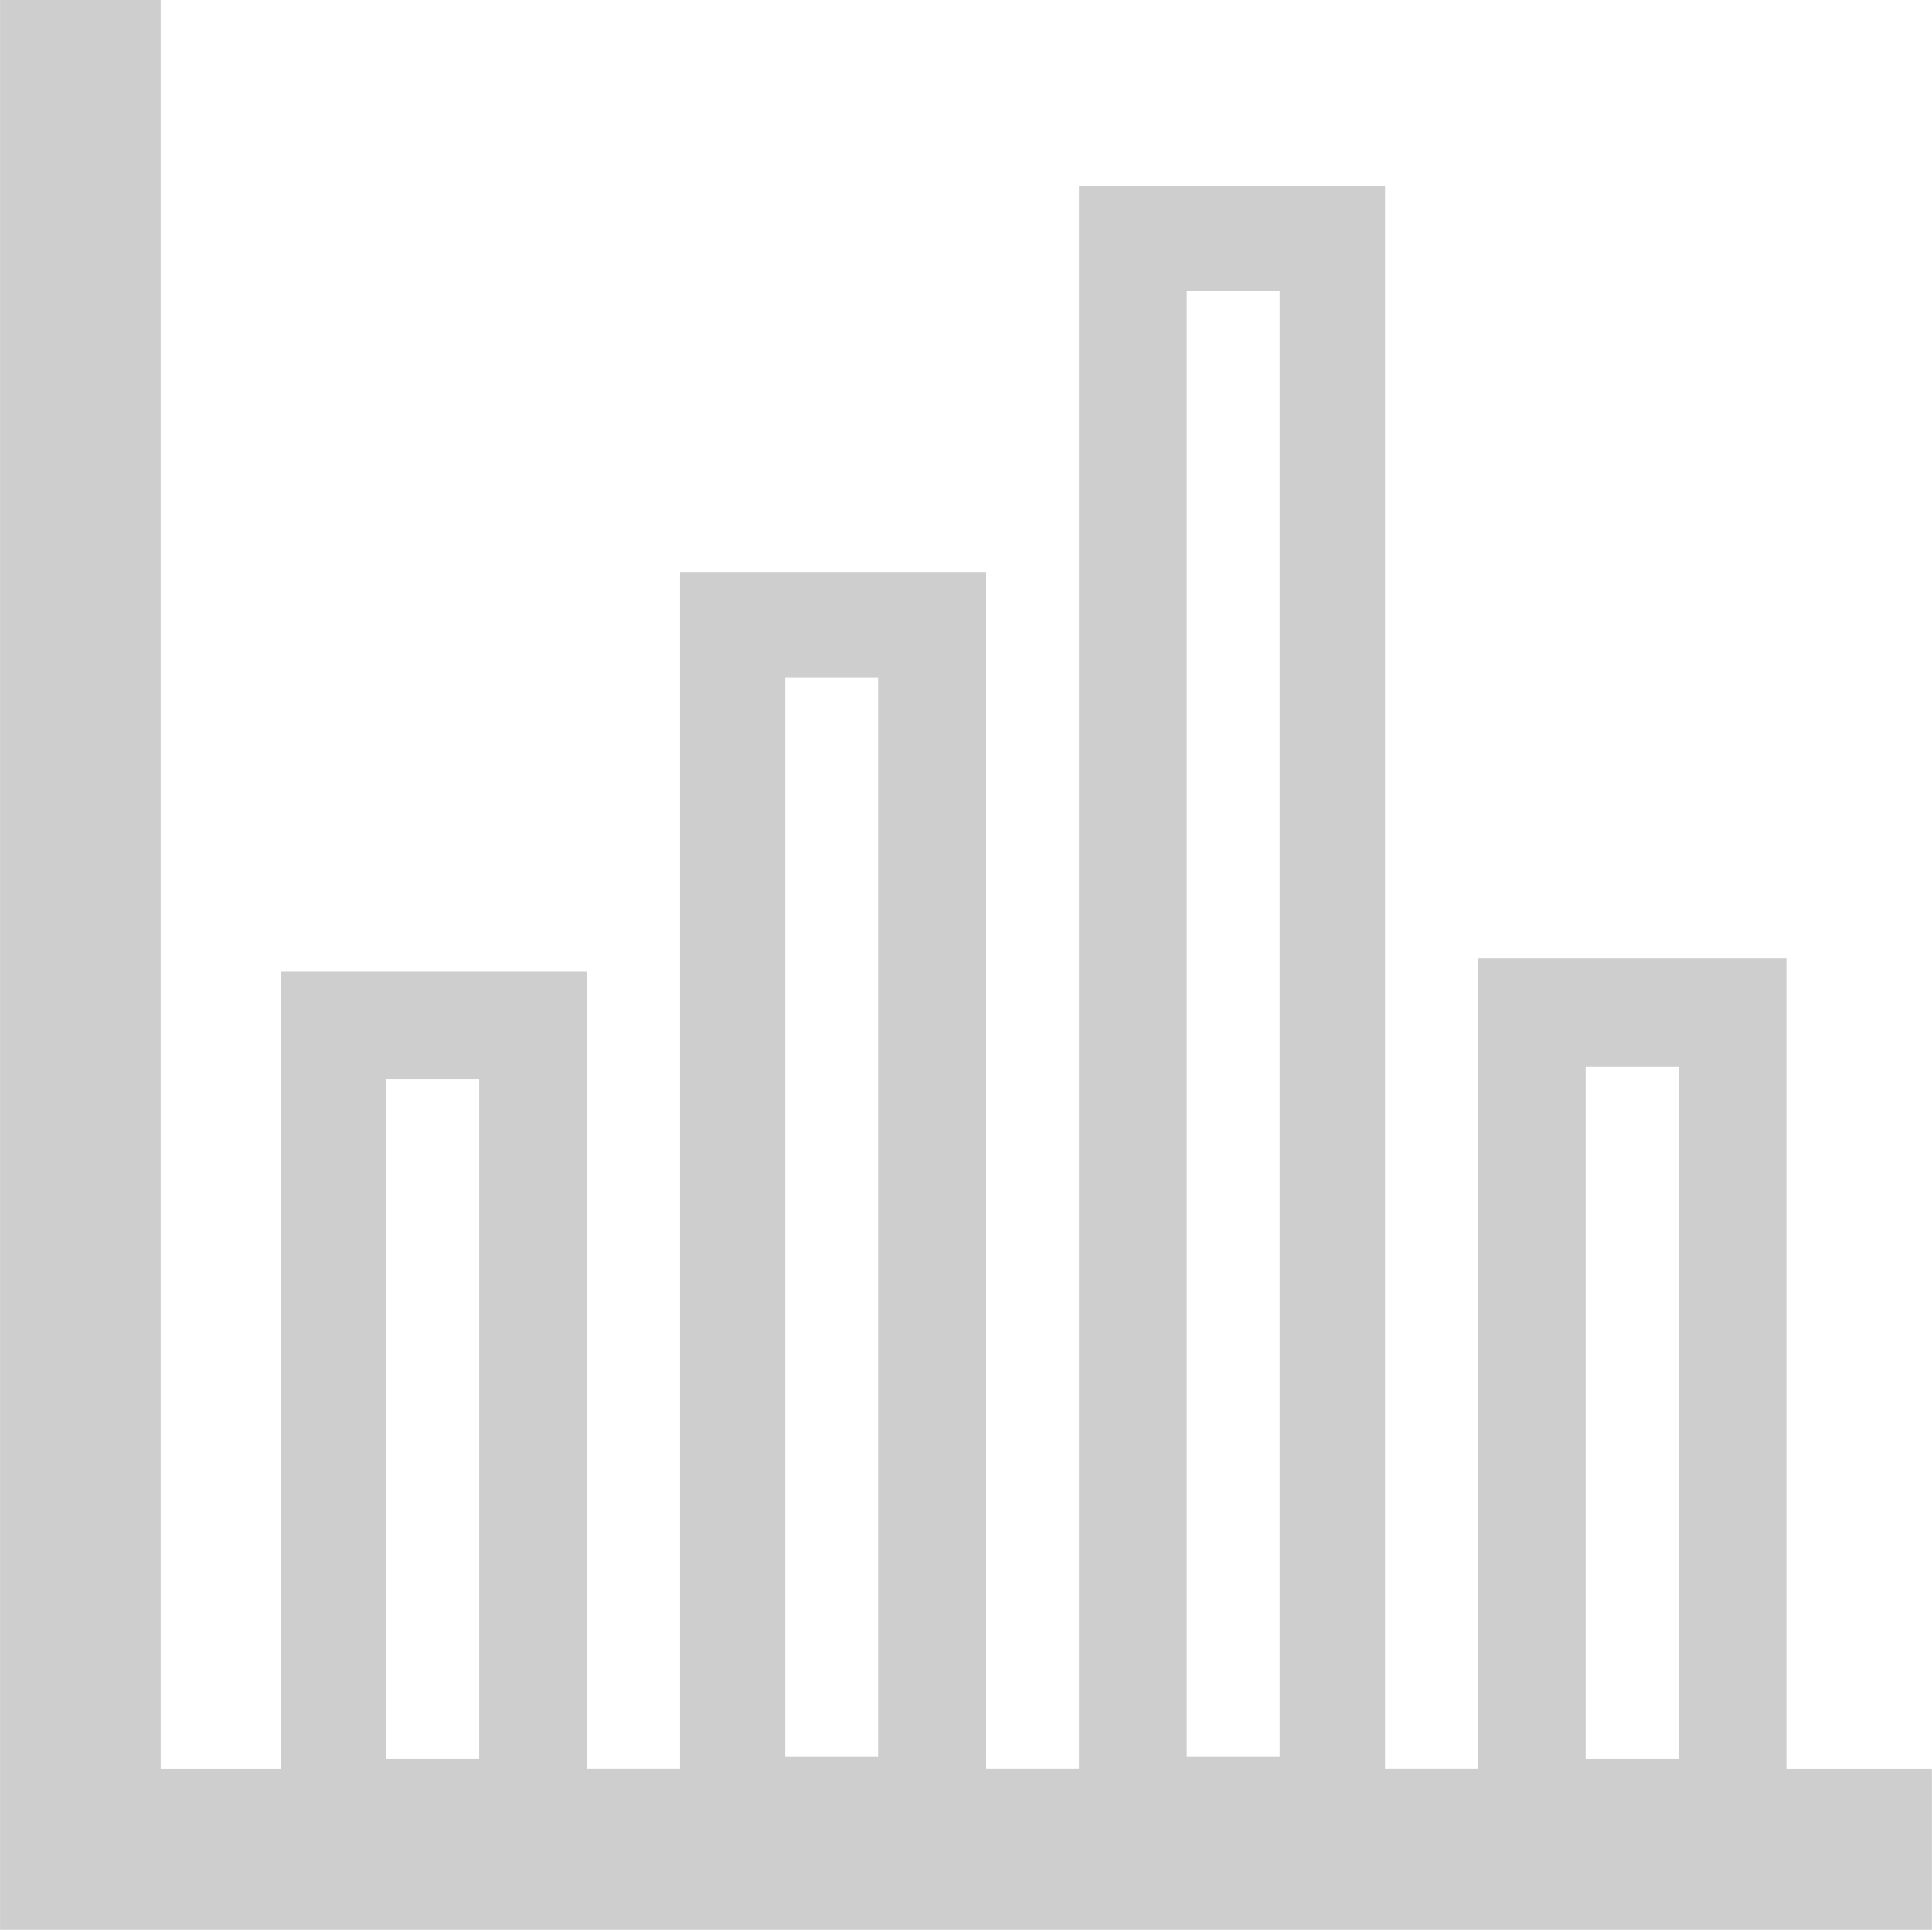 <?xml version="1.0" encoding="utf-8"?>
<!-- Generator: Adobe Illustrator 17.0.0, SVG Export Plug-In . SVG Version: 6.00 Build 0)  -->
<!DOCTYPE svg PUBLIC "-//W3C//DTD SVG 1.1//EN" "http://www.w3.org/Graphics/SVG/1.1/DTD/svg11.dtd">
<svg version="1.1" id="Layer_1" xmlns="http://www.w3.org/2000/svg" xmlns:xlink="http://www.w3.org/1999/xlink" x="0px" y="0px"
	 width="40.005px" height="39.953px" viewBox="0 0 40.005 39.953" enable-background="new 0 0 40.005 39.953" xml:space="preserve">
<path fill="#CECECE" d="M36.991,36.627V19.846h-6.39v16.781h-1.922V3.844h-6.338v32.783h-1.922V11.845h-6.338v24.782h-1.922V20.106
	H5.82v16.521H3.326V0H0.001v39.953h40.002v-3.325L36.991,36.627L36.991,36.627z M32.834,22.08h1.922v14.339h-1.922V22.08z
	 M24.574,6.026h1.922v30.341h-1.922V6.026z M16.26,14.027h1.922v22.34H16.26V14.027z M8,22.34h1.922v14.08H8V22.34z"/>
</svg>
